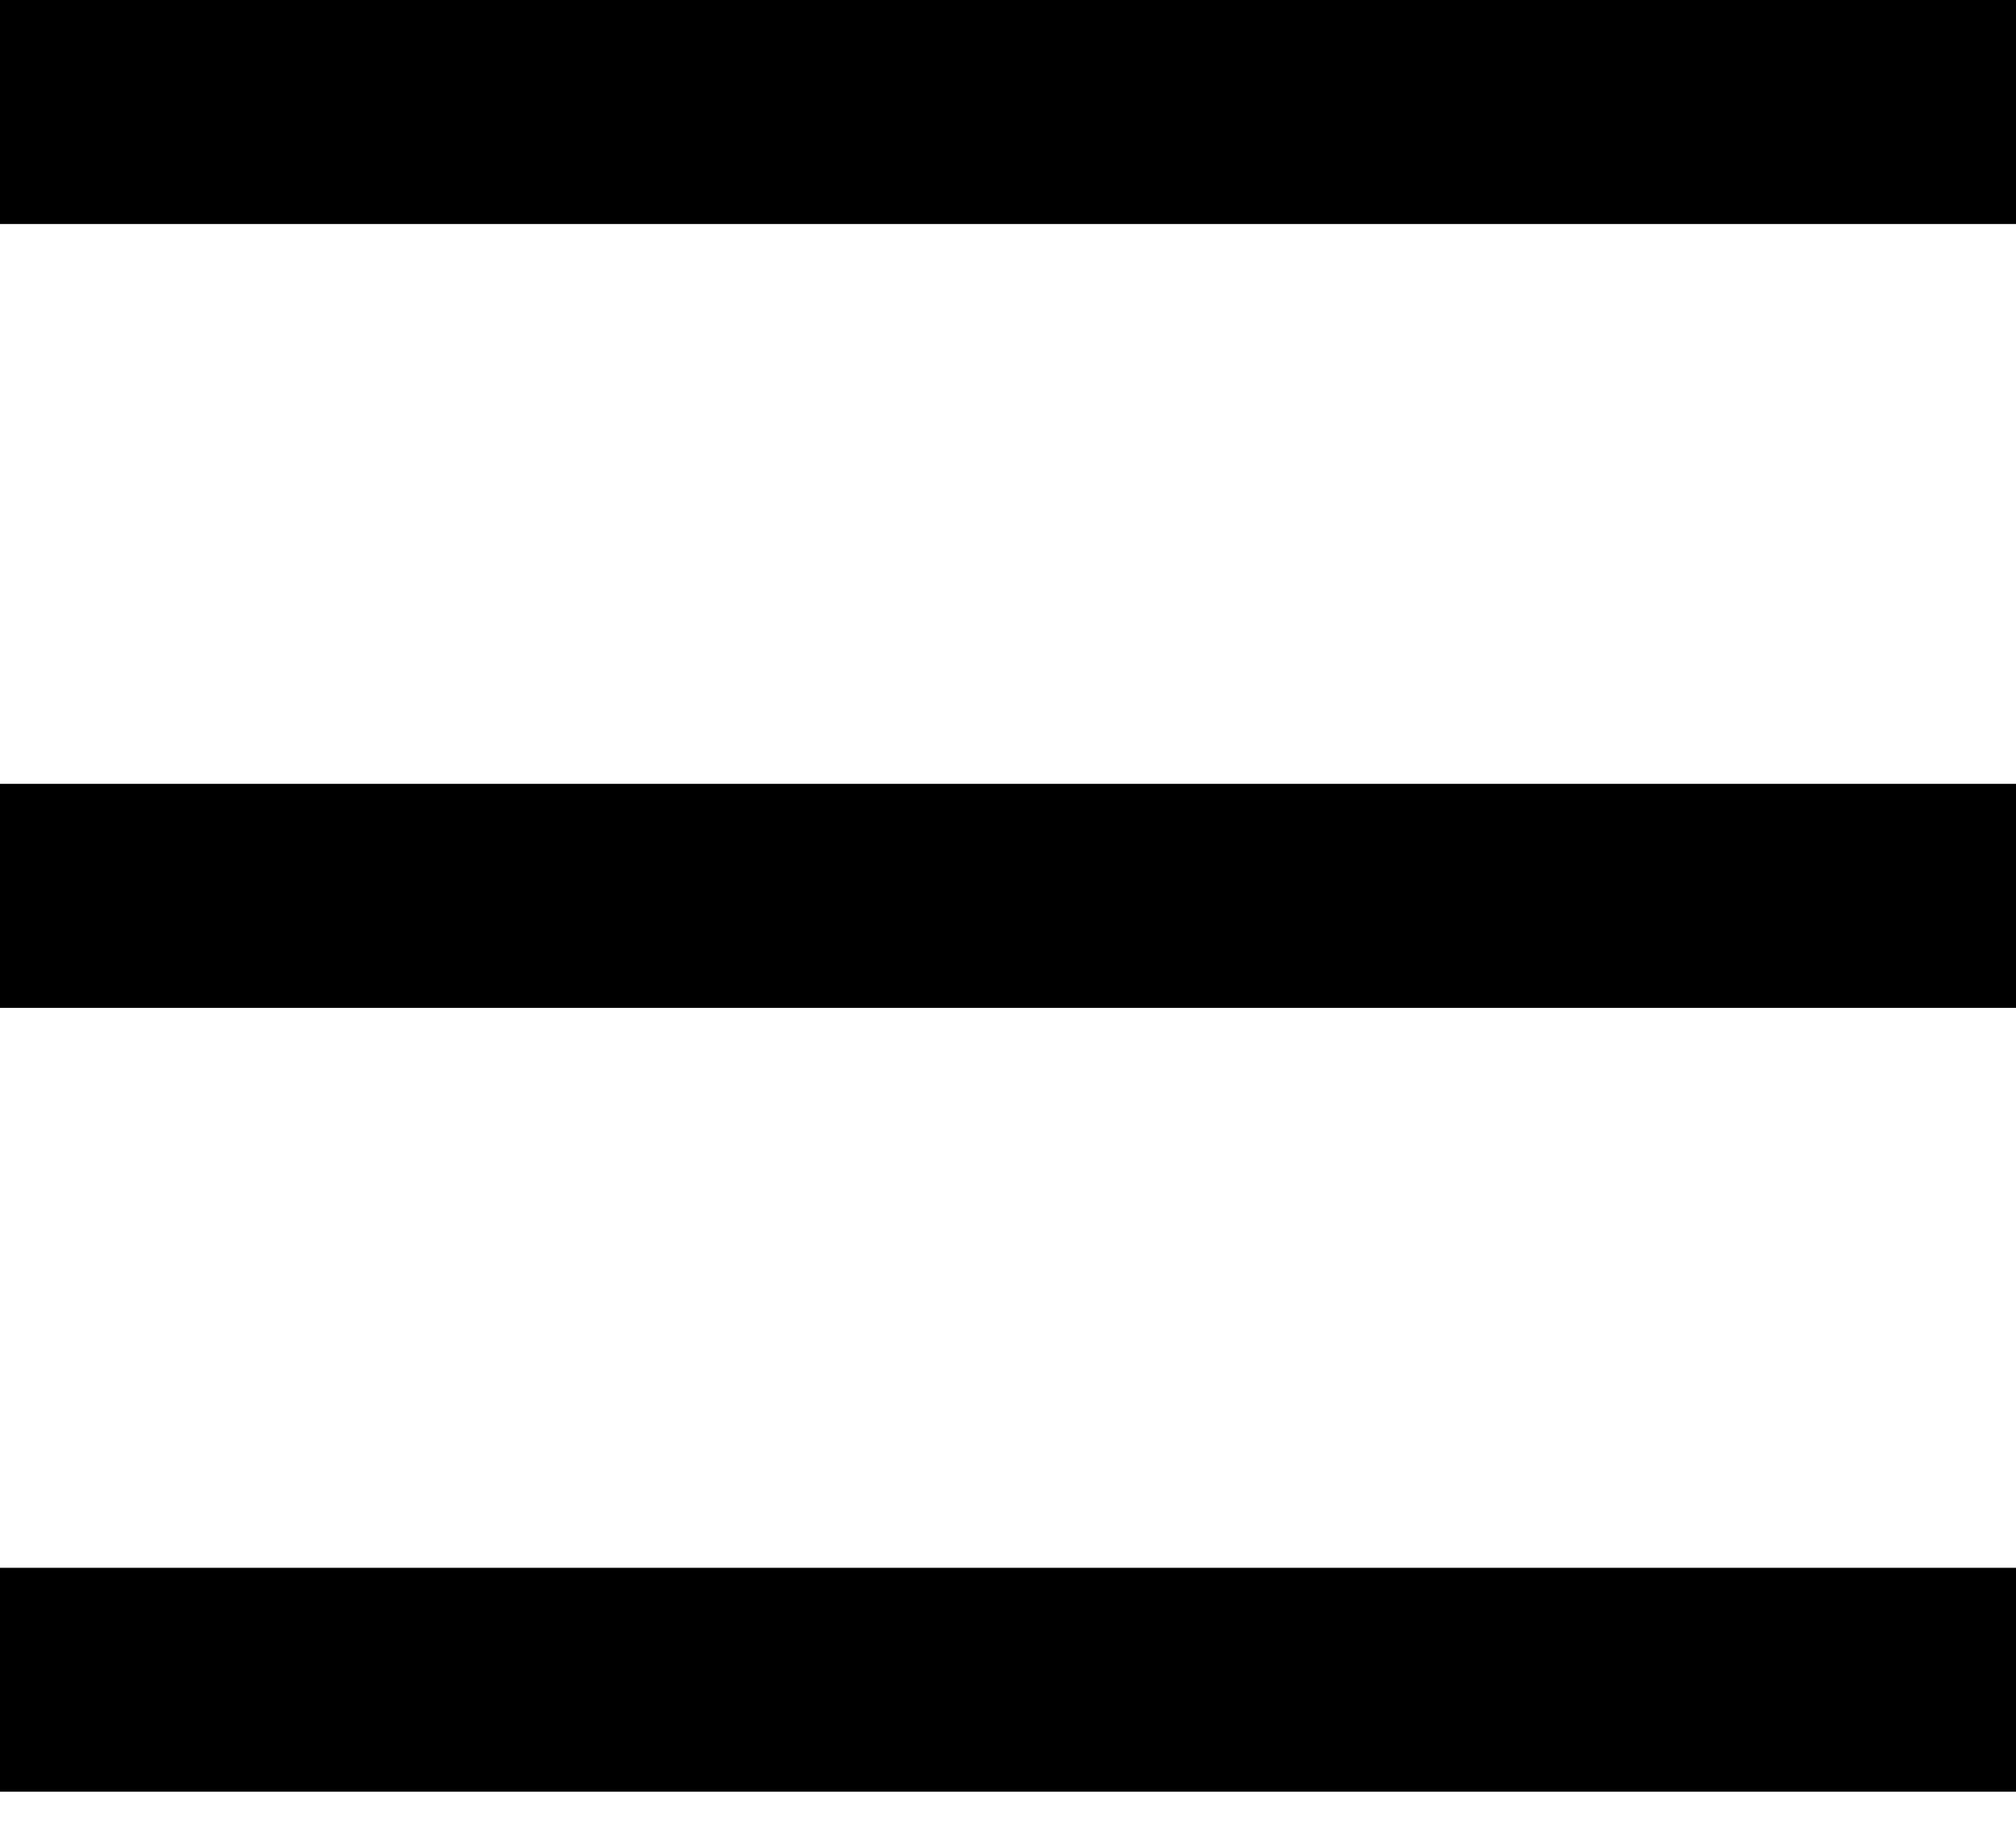 <svg width="24" height="22" viewBox="0 0 24 22" fill="none" xmlns="http://www.w3.org/2000/svg">
<path id="Vector" d="M0 0H24V2.667H0V0ZM0 9.333H24V12H0V9.333ZM0 18.667H24V21.333H0V18.667Z" fill="black"/>
</svg>
